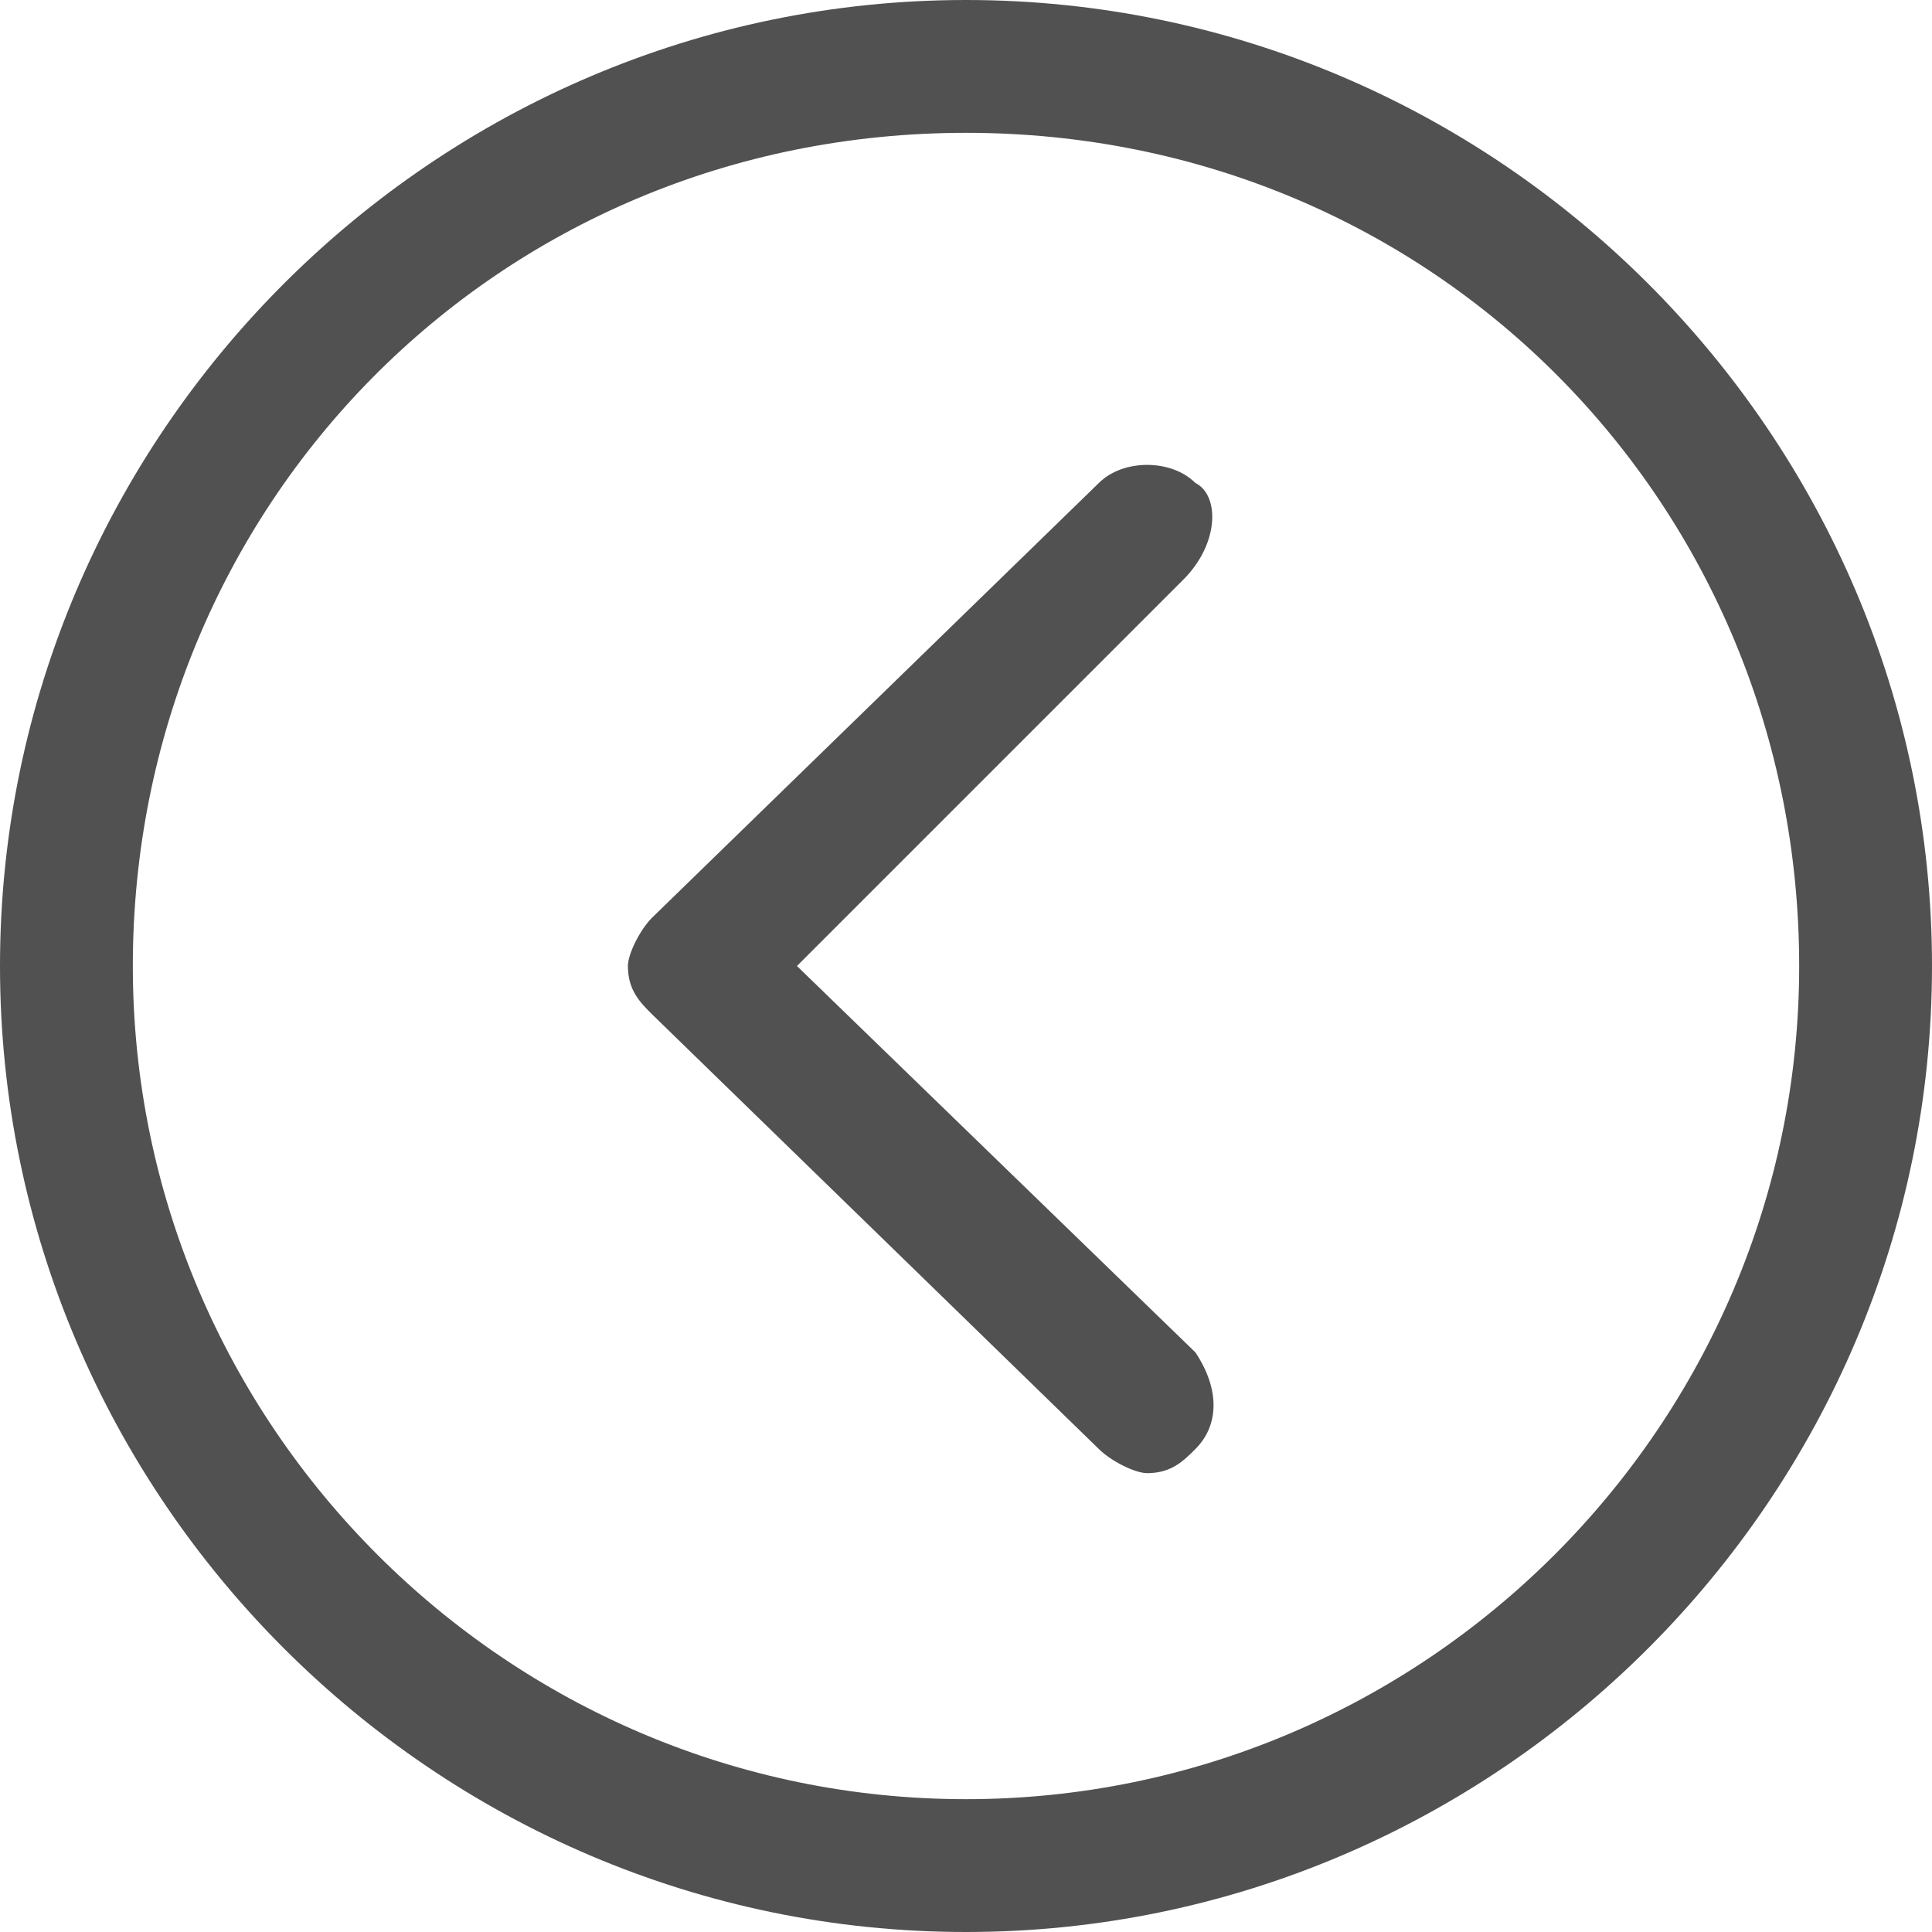 <?xml version="1.0" standalone="no"?><!DOCTYPE svg PUBLIC "-//W3C//DTD SVG 1.1//EN" "http://www.w3.org/Graphics/SVG/1.1/DTD/svg11.dtd"><svg t="1623484824371" class="icon" viewBox="0 0 1024 1024" version="1.1" xmlns="http://www.w3.org/2000/svg" p-id="2720" width="48" height="48" xmlns:xlink="http://www.w3.org/1999/xlink"><defs><style type="text/css"></style></defs><path d="M512 0C230.4 0 0 230.4 0 512s230.4 512 512 512 512-230.4 512-512-230.4-512-512-512z m0 953.6c-243.2 0-441.6-198.4-441.6-441.6s192-441.6 441.6-441.6 441.6 198.4 441.6 441.6-198.4 441.6-441.6 441.6z" fill="#515151" p-id="2721"></path><path d="M633.6 256c-12.8-12.8-38.4-12.8-51.2 0L345.6 486.4c-6.4 6.4-12.8 19.2-12.8 25.6 0 12.8 6.4 19.2 12.8 25.6L582.4 768c6.4 6.4 19.2 12.8 25.6 12.8 12.8 0 19.2-6.4 25.6-12.8 12.8-12.8 12.8-32 0-51.2L422.4 512l204.8-204.8c19.2-19.2 19.2-44.8 6.4-51.2z" fill="#515151" p-id="2722"></path></svg>